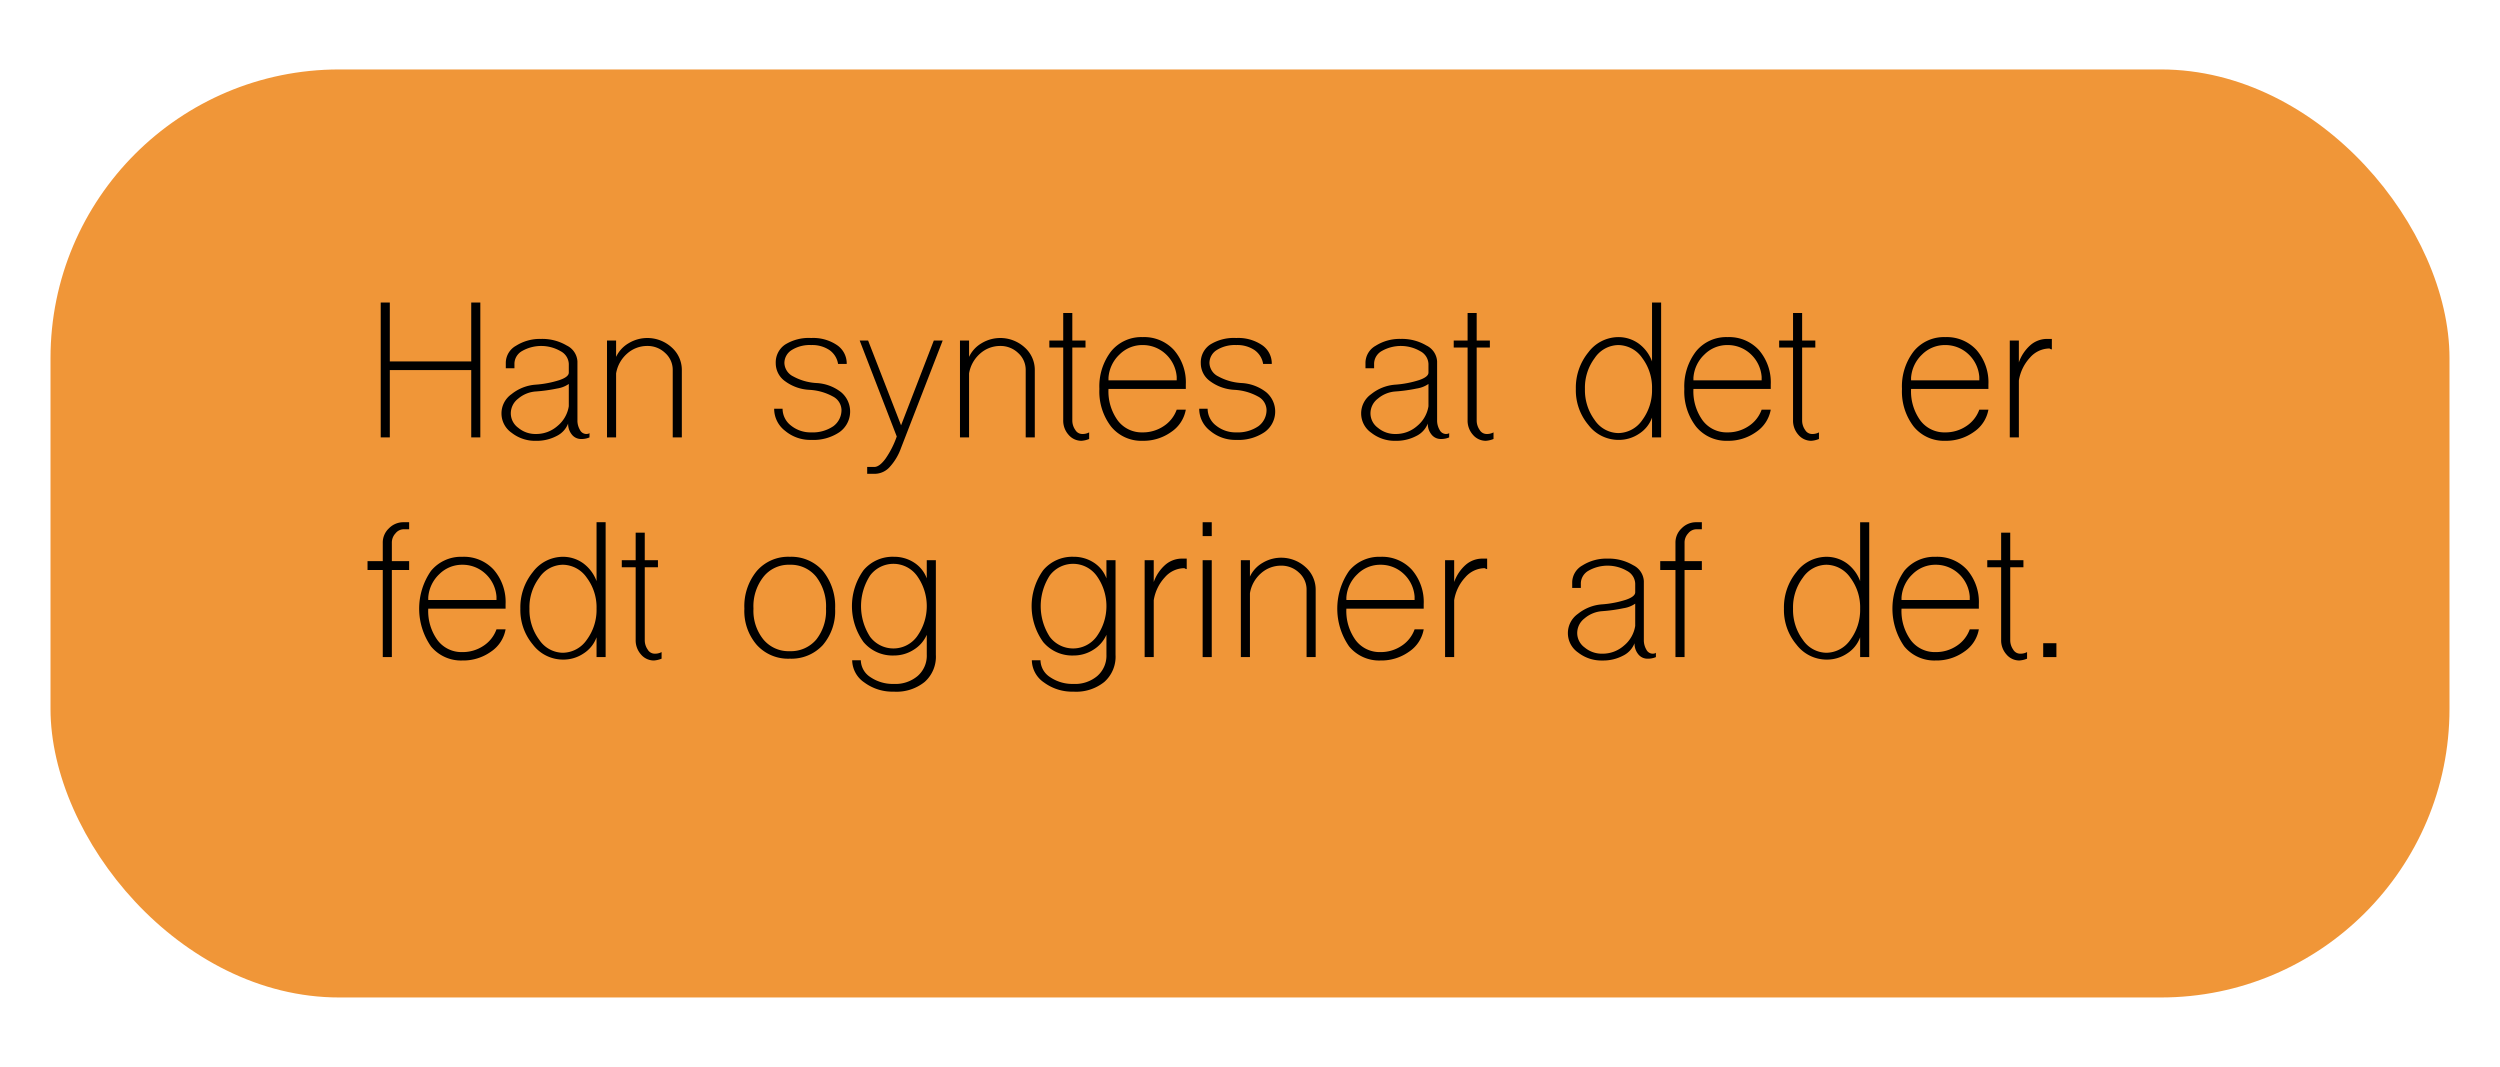 <svg xmlns="http://www.w3.org/2000/svg" width="396" height="169" viewBox="0 0 396 169"><defs><style>.cls-1{fill:#f09638;}</style></defs><title>svar5</title><g id="Spørgsmål"><rect class="cls-1" x="8" y="11" width="380" height="147" rx="45.727"/><path d="M60.306,69.283V47.921h1.44v9.33H74.644v-9.33h1.44V69.283h-1.44V58.62H61.746V69.283Z"/><path d="M81.056,68.562a3.726,3.726,0,0,1-.036-6.124A6.877,6.877,0,0,1,84.91,60.926a16.087,16.087,0,0,0,3.711-.721q1.477-.504,1.477-1.188V57.648A2.383,2.383,0,0,0,88.801,55.63a6.118,6.118,0,0,0-6.088-.036,2.354,2.354,0,0,0-1.225,1.945v.793H80.119v-.938A3.123,3.123,0,0,1,81.74,54.766a7.089,7.089,0,0,1,3.963-1.081,7.605,7.605,0,0,1,4.07,1.045,2.985,2.985,0,0,1,1.693,2.522v9.294a2.904,2.904,0,0,0,.397,1.55,1.141,1.141,0,0,0,.973.648,1.329,1.329,0,0,0,.324-.036.444.444,0,0,0,.216-.108v.685a3.247,3.247,0,0,1-1.369.252,1.84,1.84,0,0,1-1.44-.721,2.675,2.675,0,0,1-.576-1.729,3.663,3.663,0,0,1-1.838,1.982,6.738,6.738,0,0,1-3.242.756A5.993,5.993,0,0,1,81.056,68.562Zm7.241-1.08a5.045,5.045,0,0,0,1.801-3.135v-3.53a4.377,4.377,0,0,1-1.838.721,25.267,25.267,0,0,1-3.35.468,4.82,4.82,0,0,0-2.846,1.153,2.929,2.929,0,0,0-1.152,2.306A2.836,2.836,0,0,0,82.1,67.77a4.213,4.213,0,0,0,2.811.973A5.068,5.068,0,0,0,88.297,67.482Z"/><path d="M96.15,69.283V53.937h1.44V56.53a4.924,4.924,0,0,1,1.982-2.161,5.729,5.729,0,0,1,6.809.648A4.767,4.767,0,0,1,108.002,58.62V69.283h-1.442V58.62a3.575,3.575,0,0,0-1.188-2.702,4.012,4.012,0,0,0-2.846-1.117A4.742,4.742,0,0,0,99.32,56.026a5.309,5.309,0,0,0-1.73,3.134v10.123Z"/><path d="M124.357,68.238a4.395,4.395,0,0,1-1.73-3.494h1.333A3.374,3.374,0,0,0,125.293,67.41a4.928,4.928,0,0,0,3.207,1.08,5.789,5.789,0,0,0,3.494-.973,3.174,3.174,0,0,0,1.297-2.63,2.477,2.477,0,0,0-1.369-2.089,8.66,8.66,0,0,0-3.674-1.045,7.077,7.077,0,0,1-3.891-1.369,3.485,3.485,0,0,1-1.478-2.846,3.407,3.407,0,0,1,1.478-2.954A7.09,7.09,0,0,1,128.5,53.54a6.707,6.707,0,0,1,4.07,1.117,3.504,3.504,0,0,1,1.549,2.99H132.75a3.304,3.304,0,0,0-1.368-2.198,4.877,4.877,0,0,0-2.882-.792,5.388,5.388,0,0,0-3.098.792,2.429,2.429,0,0,0-1.153,2.09,2.471,2.471,0,0,0,1.405,2.09,8.644,8.644,0,0,0,3.674,1.044,6.906,6.906,0,0,1,3.891,1.441,3.998,3.998,0,0,1-.252,6.341A7.357,7.357,0,0,1,128.5,69.68,6.17,6.17,0,0,1,124.357,68.238Z"/><path d="M137.361,73.967h1.117q.829,0,1.801-1.333a14.307,14.307,0,0,0,1.766-3.495l-5.872-15.202h1.333L142.73,67.374l5.188-13.438h1.405L142.73,70.94a8.827,8.827,0,0,1-1.765,2.99,3.222,3.222,0,0,1-2.234,1.116h-1.369Z"/><path d="M152.06,69.283V53.937h1.44V56.53a4.926,4.926,0,0,1,1.982-2.161,5.729,5.729,0,0,1,6.809.648,4.766,4.766,0,0,1,1.621,3.603V69.283h-1.441V58.62a3.572,3.572,0,0,0-1.19-2.702,4.012,4.012,0,0,0-2.846-1.117,4.742,4.742,0,0,0-3.206,1.226A5.32,5.32,0,0,0,153.5,59.16v10.123Z"/><path d="M169.243,68.851a3.352,3.352,0,0,1-.829-2.306V55.054h-2.197V53.937h2.197V49.577h1.441v4.359h2.09v1.117h-2.09V66.545a2.575,2.575,0,0,0,.469,1.55,1.27,1.27,0,0,0,1.08.648,2.19,2.19,0,0,0,1.117-.253v1.045a3.913,3.913,0,0,1-1.225.288A2.661,2.661,0,0,1,169.243,68.851Z"/><path d="M176.016,67.59a9.09,9.09,0,0,1-1.873-5.979,9.093,9.093,0,0,1,1.873-5.98,6.163,6.163,0,0,1,4.972-2.233,6.41,6.41,0,0,1,4.972,2.053,7.818,7.818,0,0,1,1.873,5.477V61.61H175.584a7.859,7.859,0,0,0,1.476,5.007,4.748,4.748,0,0,0,3.927,1.873,5.891,5.891,0,0,0,3.313-.973,5.194,5.194,0,0,0,2.09-2.63h1.441a5.375,5.375,0,0,1-2.306,3.531,7.547,7.547,0,0,1-4.539,1.404A6.163,6.163,0,0,1,176.016,67.59Zm10.375-7.349V59.7a5.469,5.469,0,0,0-1.728-3.603,5.301,5.301,0,0,0-3.675-1.44,5.101,5.101,0,0,0-3.639,1.477,5.59,5.59,0,0,0-1.765,3.711v.397Z"/><path d="M191.686,68.238a4.395,4.395,0,0,1-1.73-3.494h1.333a3.375,3.375,0,0,0,1.333,2.666,4.929,4.929,0,0,0,3.207,1.08,5.791,5.791,0,0,0,3.494-.973,3.177,3.177,0,0,0,1.297-2.63,2.477,2.477,0,0,0-1.369-2.089,8.67,8.67,0,0,0-3.675-1.045,7.077,7.077,0,0,1-3.891-1.369,3.485,3.485,0,0,1-1.478-2.846,3.407,3.407,0,0,1,1.478-2.954A7.091,7.091,0,0,1,195.83,53.54a6.711,6.711,0,0,1,4.07,1.117,3.506,3.506,0,0,1,1.549,2.99H200.08a3.305,3.305,0,0,0-1.369-2.198,4.872,4.872,0,0,0-2.881-.792,5.393,5.393,0,0,0-3.099.792,2.431,2.431,0,0,0-1.153,2.09,2.474,2.474,0,0,0,1.405,2.09,8.653,8.653,0,0,0,3.675,1.044,6.911,6.911,0,0,1,3.891,1.441,3.998,3.998,0,0,1-.252,6.341A7.357,7.357,0,0,1,195.83,69.68,6.17,6.17,0,0,1,191.686,68.238Z"/><path d="M217.228,68.562a3.727,3.727,0,0,1-.037-6.124,6.882,6.882,0,0,1,3.891-1.513,16.088,16.088,0,0,0,3.711-.721q1.476-.504,1.476-1.188V57.648a2.383,2.383,0,0,0-1.297-2.018,6.118,6.118,0,0,0-6.088-.036,2.354,2.354,0,0,0-1.225,1.945v.793H216.291v-.938a3.125,3.125,0,0,1,1.621-2.629,7.091,7.091,0,0,1,3.963-1.081,7.603,7.603,0,0,1,4.07,1.045,2.985,2.985,0,0,1,1.693,2.522v9.294a2.912,2.912,0,0,0,.397,1.55,1.141,1.141,0,0,0,.973.648,1.318,1.318,0,0,0,.324-.036.452.452,0,0,0,.217-.108v.685a3.25,3.25,0,0,1-1.369.252,1.841,1.841,0,0,1-1.441-.721,2.675,2.675,0,0,1-.576-1.729,3.657,3.657,0,0,1-1.838,1.982,6.735,6.735,0,0,1-3.242.756A5.993,5.993,0,0,1,217.228,68.562Zm7.24-1.08a5.04,5.04,0,0,0,1.801-3.135v-3.53a4.37,4.37,0,0,1-1.837.721,25.306,25.306,0,0,1-3.351.468,4.823,4.823,0,0,0-2.846,1.153,2.932,2.932,0,0,0-1.152,2.306,2.837,2.837,0,0,0,1.188,2.306,4.21,4.21,0,0,0,2.809.973A5.064,5.064,0,0,0,224.469,67.482Z"/><path d="M233.295,68.851a3.352,3.352,0,0,1-.828-2.306V55.054h-2.198V53.937h2.198V49.577h1.44v4.359h2.089v1.117h-2.089V66.545a2.575,2.575,0,0,0,.468,1.55,1.273,1.273,0,0,0,1.082.648,2.188,2.188,0,0,0,1.116-.253v1.045a3.906,3.906,0,0,1-1.226.288A2.661,2.661,0,0,1,233.295,68.851Z"/><path d="M251.596,67.302a8.507,8.507,0,0,1-1.982-5.691,8.844,8.844,0,0,1,1.982-5.801,5.969,5.969,0,0,1,4.755-2.413,5.497,5.497,0,0,1,3.242,1.045,6.112,6.112,0,0,1,2.089,2.81v-9.33h1.441V69.283h-1.441V66.149a5.086,5.086,0,0,1-2.053,2.558,5.724,5.724,0,0,1-3.278.973A6,6,0,0,1,251.596,67.302Zm8.537-.757a7.953,7.953,0,0,0,1.549-4.934,7.802,7.802,0,0,0-1.549-4.899,4.67,4.67,0,0,0-3.782-2.054,4.576,4.576,0,0,0-3.747,2.054,7.808,7.808,0,0,0-1.549,4.899,7.959,7.959,0,0,0,1.549,4.934,4.576,4.576,0,0,0,3.747,2.054A4.669,4.669,0,0,0,260.133,66.545Z"/><path d="M268.67,67.59a9.095,9.095,0,0,1-1.873-5.979,9.098,9.098,0,0,1,1.873-5.98,6.165,6.165,0,0,1,4.973-2.233,6.408,6.408,0,0,1,4.971,2.053,7.818,7.818,0,0,1,1.873,5.477V61.61h-12.248a7.865,7.865,0,0,0,1.476,5.007,4.749,4.749,0,0,0,3.928,1.873,5.894,5.894,0,0,0,3.313-.973,5.193,5.193,0,0,0,2.089-2.63h1.441a5.373,5.373,0,0,1-2.305,3.531,7.549,7.549,0,0,1-4.539,1.404A6.165,6.165,0,0,1,268.67,67.59Zm10.375-7.349V59.7a5.461,5.461,0,0,0-1.728-3.603,5.297,5.297,0,0,0-3.674-1.44,5.098,5.098,0,0,0-3.639,1.477,5.591,5.591,0,0,0-1.766,3.711v.397Z"/><path d="M284.846,68.851a3.352,3.352,0,0,1-.828-2.306V55.054h-2.198V53.937h2.198V49.577h1.44v4.359h2.089v1.117H285.458V66.545a2.575,2.575,0,0,0,.468,1.55,1.273,1.273,0,0,0,1.082.648,2.188,2.188,0,0,0,1.116-.253v1.045a3.906,3.906,0,0,1-1.226.288A2.661,2.661,0,0,1,284.846,68.851Z"/><path d="M303.147,67.59a9.085,9.085,0,0,1-1.873-5.979,9.088,9.088,0,0,1,1.873-5.98,6.161,6.161,0,0,1,4.971-2.233,6.409,6.409,0,0,1,4.972,2.053,7.814,7.814,0,0,1,1.874,5.477V61.61h-12.249a7.853,7.853,0,0,0,1.478,5.007,4.747,4.747,0,0,0,3.926,1.873,5.894,5.894,0,0,0,3.314-.973,5.2,5.2,0,0,0,2.09-2.63h1.441a5.38,5.38,0,0,1-2.307,3.531,7.547,7.547,0,0,1-4.539,1.404A6.161,6.161,0,0,1,303.147,67.59Zm10.375-7.349V59.7a5.471,5.471,0,0,0-1.73-3.603,5.301,5.301,0,0,0-3.675-1.44,5.104,5.104,0,0,0-3.639,1.477,5.599,5.599,0,0,0-1.765,3.711v.397Z"/><path d="M318.349,69.283V53.937h1.44v3.458a6.541,6.541,0,0,1,1.802-2.701,4.022,4.022,0,0,1,2.594-1.009h.829v1.657a.57.57,0,0,1-.253-.072.374.374,0,0,0-.143-.072,4.143,4.143,0,0,0-3.062,1.441,6.93,6.93,0,0,0-1.766,3.639v9.006Z"/><path d="M60.63,104.083V90.285H58.217V88.881H60.63V85.999a3.074,3.074,0,0,1,.973-2.306,3.192,3.192,0,0,1,2.342-.973h.864v1.116h-.828a1.671,1.671,0,0,0-1.334.648A2.128,2.128,0,0,0,62.07,85.999v2.882h2.738v1.404H62.07V104.083Z"/><path d="M68.268,102.39a10.482,10.482,0,0,1,0-11.96,6.161,6.161,0,0,1,4.971-2.233A6.409,6.409,0,0,1,78.21,90.249a7.814,7.814,0,0,1,1.874,5.477V96.41H67.835a7.853,7.853,0,0,0,1.478,5.007,4.747,4.747,0,0,0,3.926,1.873,5.894,5.894,0,0,0,3.314-.973,5.2,5.2,0,0,0,2.09-2.63H80.084a5.38,5.38,0,0,1-2.307,3.531,7.547,7.547,0,0,1-4.539,1.404A6.161,6.161,0,0,1,68.268,102.39Zm10.375-7.349V94.5a5.471,5.471,0,0,0-1.73-3.603,5.301,5.301,0,0,0-3.675-1.44A5.104,5.104,0,0,0,69.6,90.934a5.599,5.599,0,0,0-1.765,3.711v.397Z"/><path d="M84.406,102.102A8.512,8.512,0,0,1,82.425,96.41a8.849,8.849,0,0,1,1.981-5.801,5.971,5.971,0,0,1,4.756-2.413,5.499,5.499,0,0,1,3.242,1.045,6.12,6.12,0,0,1,2.089,2.81v-9.33h1.44V104.083h-1.44v-3.134a5.089,5.089,0,0,1-2.054,2.558,5.721,5.721,0,0,1-3.277.973A6.002,6.002,0,0,1,84.406,102.102Zm8.538-.757A7.958,7.958,0,0,0,94.493,96.41a7.807,7.807,0,0,0-1.549-4.9,4.671,4.671,0,0,0-3.782-2.054,4.575,4.575,0,0,0-3.747,2.054,7.809,7.809,0,0,0-1.55,4.9,7.96,7.96,0,0,0,1.55,4.934,4.574,4.574,0,0,0,3.747,2.054A4.671,4.671,0,0,0,92.944,101.345Z"/><path d="M101.518,103.65a3.351,3.351,0,0,1-.828-2.306V89.853H98.491V88.736H100.69V84.377h1.44v4.359h2.089v1.117H102.13v11.491a2.575,2.575,0,0,0,.468,1.55,1.273,1.273,0,0,0,1.082.648,2.188,2.188,0,0,0,1.116-.253v1.045a3.906,3.906,0,0,1-1.226.288A2.661,2.661,0,0,1,101.518,103.65Z"/><path d="M119.891,102.174a8.193,8.193,0,0,1-1.982-5.764,8.761,8.761,0,0,1,1.982-5.981,6.574,6.574,0,0,1,5.223-2.233,6.647,6.647,0,0,1,5.225,2.233,8.87,8.87,0,0,1,1.945,5.981,8.292,8.292,0,0,1-1.945,5.764,6.754,6.754,0,0,1-5.225,2.161A6.679,6.679,0,0,1,119.891,102.174Zm9.402-.864a7.36,7.36,0,0,0,1.549-4.899,7.681,7.681,0,0,0-1.549-5.044,5.168,5.168,0,0,0-4.18-1.909,5.101,5.101,0,0,0-4.179,1.909,7.55,7.55,0,0,0-1.585,5.044,7.238,7.238,0,0,0,1.585,4.899,5.183,5.183,0,0,0,4.179,1.837A5.253,5.253,0,0,0,129.293,101.31Z"/><path d="M136.93,108.118a4.338,4.338,0,0,1-1.945-3.531h1.369a3.252,3.252,0,0,0,1.513,2.666,6.318,6.318,0,0,0,3.71,1.081,5.456,5.456,0,0,0,3.783-1.261,4.274,4.274,0,0,0,1.441-3.387v-3.134a5.299,5.299,0,0,1-2.09,2.378,5.742,5.742,0,0,1-3.098.9,6.005,6.005,0,0,1-4.828-2.126,9.737,9.737,0,0,1,0-11.384,6.006,6.006,0,0,1,4.828-2.125,5.761,5.761,0,0,1,3.205.936,5.039,5.039,0,0,1,1.982,2.485V88.736h1.44v14.986a5.342,5.342,0,0,1-1.765,4.287,7.102,7.102,0,0,1-4.9,1.549A7.495,7.495,0,0,1,136.93,108.118Zm8.357-7.35a8.227,8.227,0,0,0,0-9.511,4.62,4.62,0,0,0-7.457-.107,8.925,8.925,0,0,0,0,9.727,4.621,4.621,0,0,0,7.457-.108Z"/><path d="M165.389,108.118a4.338,4.338,0,0,1-1.945-3.531h1.369a3.25,3.25,0,0,0,1.514,2.666,6.315,6.315,0,0,0,3.71,1.081,5.454,5.454,0,0,0,3.782-1.261,4.274,4.274,0,0,0,1.441-3.387v-3.134a5.295,5.295,0,0,1-2.09,2.378,5.74,5.74,0,0,1-3.098.9,6.002,6.002,0,0,1-4.827-2.126,9.737,9.737,0,0,1,0-11.384,6.003,6.003,0,0,1,4.827-2.125,5.764,5.764,0,0,1,3.206.936,5.043,5.043,0,0,1,1.982,2.485V88.736h1.441v14.986a5.342,5.342,0,0,1-1.766,4.287,7.098,7.098,0,0,1-4.899,1.549A7.498,7.498,0,0,1,165.389,108.118Zm8.357-7.35a8.227,8.227,0,0,0,0-9.511,4.62,4.62,0,0,0-7.457-.107,8.93,8.93,0,0,0,0,9.727,4.621,4.621,0,0,0,7.457-.108Z"/><path d="M181.312,104.083V88.736h1.44v3.458a6.532,6.532,0,0,1,1.802-2.701,4.02,4.02,0,0,1,2.594-1.009h.828v1.657a.567.567,0,0,1-.252-.072.383.383,0,0,0-.144-.072,4.144,4.144,0,0,0-3.062,1.441,6.938,6.938,0,0,0-1.765,3.639v9.006Z"/><path d="M190.498,82.721H191.94V84.918H190.498Zm0,21.362V88.736H191.94V104.083Z"/><path d="M196.551,104.083V88.736h1.44V91.33a4.924,4.924,0,0,1,1.982-2.161,5.729,5.729,0,0,1,6.809.648,4.766,4.766,0,0,1,1.621,3.603V104.083h-1.441V93.42a3.575,3.575,0,0,0-1.188-2.702,4.012,4.012,0,0,0-2.846-1.117,4.742,4.742,0,0,0-3.206,1.226,5.309,5.309,0,0,0-1.73,3.134v10.123Z"/><path d="M213.697,102.39a10.482,10.482,0,0,1,0-11.96,6.165,6.165,0,0,1,4.973-2.233,6.407,6.407,0,0,1,4.971,2.053,7.817,7.817,0,0,1,1.873,5.477V96.41H213.266a7.864,7.864,0,0,0,1.477,5.007,4.749,4.749,0,0,0,3.928,1.873,5.894,5.894,0,0,0,3.313-.973,5.193,5.193,0,0,0,2.089-2.63h1.441a5.374,5.374,0,0,1-2.305,3.531,7.55,7.55,0,0,1-4.539,1.404A6.165,6.165,0,0,1,213.697,102.39Zm10.375-7.349V94.5a5.461,5.461,0,0,0-1.728-3.603,5.298,5.298,0,0,0-3.674-1.44,5.098,5.098,0,0,0-3.639,1.477,5.591,5.591,0,0,0-1.766,3.711v.397Z"/><path d="M228.9,104.083V88.736h1.441v3.458a6.53,6.53,0,0,1,1.801-2.701,4.022,4.022,0,0,1,2.594-1.009h.828v1.657a.567.567,0,0,1-.252-.072.376.376,0,0,0-.144-.072,4.142,4.142,0,0,0-3.062,1.441,6.923,6.923,0,0,0-1.765,3.639v9.006Z"/><path d="M249.975,103.362a3.726,3.726,0,0,1-.036-6.124,6.876,6.876,0,0,1,3.891-1.513,16.084,16.084,0,0,0,3.71-.721q1.476-.504,1.478-1.188V92.447A2.385,2.385,0,0,0,257.72,90.43a6.12,6.12,0,0,0-6.089-.036,2.355,2.355,0,0,0-1.225,1.945v.793h-1.369v-.938a3.125,3.125,0,0,1,1.621-2.629,7.094,7.094,0,0,1,3.963-1.081,7.604,7.604,0,0,1,4.071,1.045,2.986,2.986,0,0,1,1.693,2.522v9.294a2.922,2.922,0,0,0,.396,1.55,1.143,1.143,0,0,0,.973.648,1.312,1.312,0,0,0,.324-.036.452.452,0,0,0,.217-.108v.685a3.244,3.244,0,0,1-1.369.252,1.841,1.841,0,0,1-1.441-.721,2.68,2.68,0,0,1-.576-1.729,3.655,3.655,0,0,1-1.837,1.982,6.738,6.738,0,0,1-3.242.756A5.997,5.997,0,0,1,249.975,103.362Zm7.24-1.08a5.041,5.041,0,0,0,1.802-3.135v-3.53a4.376,4.376,0,0,1-1.837.721,25.331,25.331,0,0,1-3.351.468,4.826,4.826,0,0,0-2.847,1.153,2.934,2.934,0,0,0-1.152,2.306A2.836,2.836,0,0,0,251.02,102.57a4.208,4.208,0,0,0,2.81.973A5.063,5.063,0,0,0,257.215,102.282Z"/><path d="M265.393,104.083V90.285H262.98V88.881h2.413V85.999a3.074,3.074,0,0,1,.973-2.306,3.193,3.193,0,0,1,2.342-.973h.865v1.116h-.829a1.67,1.67,0,0,0-1.333.648,2.123,2.123,0,0,0-.576,1.514v2.882h2.738v1.404H266.834V104.083Z"/><path d="M284.559,102.102a8.507,8.507,0,0,1-1.982-5.691,8.844,8.844,0,0,1,1.982-5.801,5.969,5.969,0,0,1,4.755-2.413,5.497,5.497,0,0,1,3.242,1.045,6.112,6.112,0,0,1,2.089,2.81v-9.33h1.441V104.083h-1.441v-3.134a5.087,5.087,0,0,1-2.053,2.558,5.724,5.724,0,0,1-3.278.973A6,6,0,0,1,284.559,102.102Zm8.537-.757a7.953,7.953,0,0,0,1.549-4.934,7.802,7.802,0,0,0-1.549-4.9,4.67,4.67,0,0,0-3.782-2.054,4.576,4.576,0,0,0-3.747,2.054,7.808,7.808,0,0,0-1.549,4.9,7.959,7.959,0,0,0,1.549,4.934,4.576,4.576,0,0,0,3.747,2.054A4.67,4.67,0,0,0,293.096,101.345Z"/><path d="M301.633,102.39a10.483,10.483,0,0,1,0-11.96,6.165,6.165,0,0,1,4.973-2.233,6.408,6.408,0,0,1,4.971,2.053,7.818,7.818,0,0,1,1.873,5.477V96.41h-12.248a7.865,7.865,0,0,0,1.476,5.007,4.749,4.749,0,0,0,3.928,1.873,5.893,5.893,0,0,0,3.313-.973,5.193,5.193,0,0,0,2.089-2.63h1.441a5.374,5.374,0,0,1-2.305,3.531,7.549,7.549,0,0,1-4.539,1.404A6.165,6.165,0,0,1,301.633,102.39Zm10.375-7.349V94.5a5.461,5.461,0,0,0-1.728-3.603,5.297,5.297,0,0,0-3.674-1.44,5.098,5.098,0,0,0-3.639,1.477,5.591,5.591,0,0,0-1.766,3.711v.397Z"/><path d="M317.809,103.65a3.352,3.352,0,0,1-.828-2.306V89.853h-2.198V88.736h2.198V84.377h1.44v4.359H320.51v1.117h-2.089v11.491a2.575,2.575,0,0,0,.468,1.55,1.273,1.273,0,0,0,1.082.648,2.188,2.188,0,0,0,1.116-.253v1.045a3.906,3.906,0,0,1-1.226.288A2.661,2.661,0,0,1,317.809,103.65Z"/><path d="M323.644,101.886h2.09v2.197h-2.09Z"/></g></svg>
